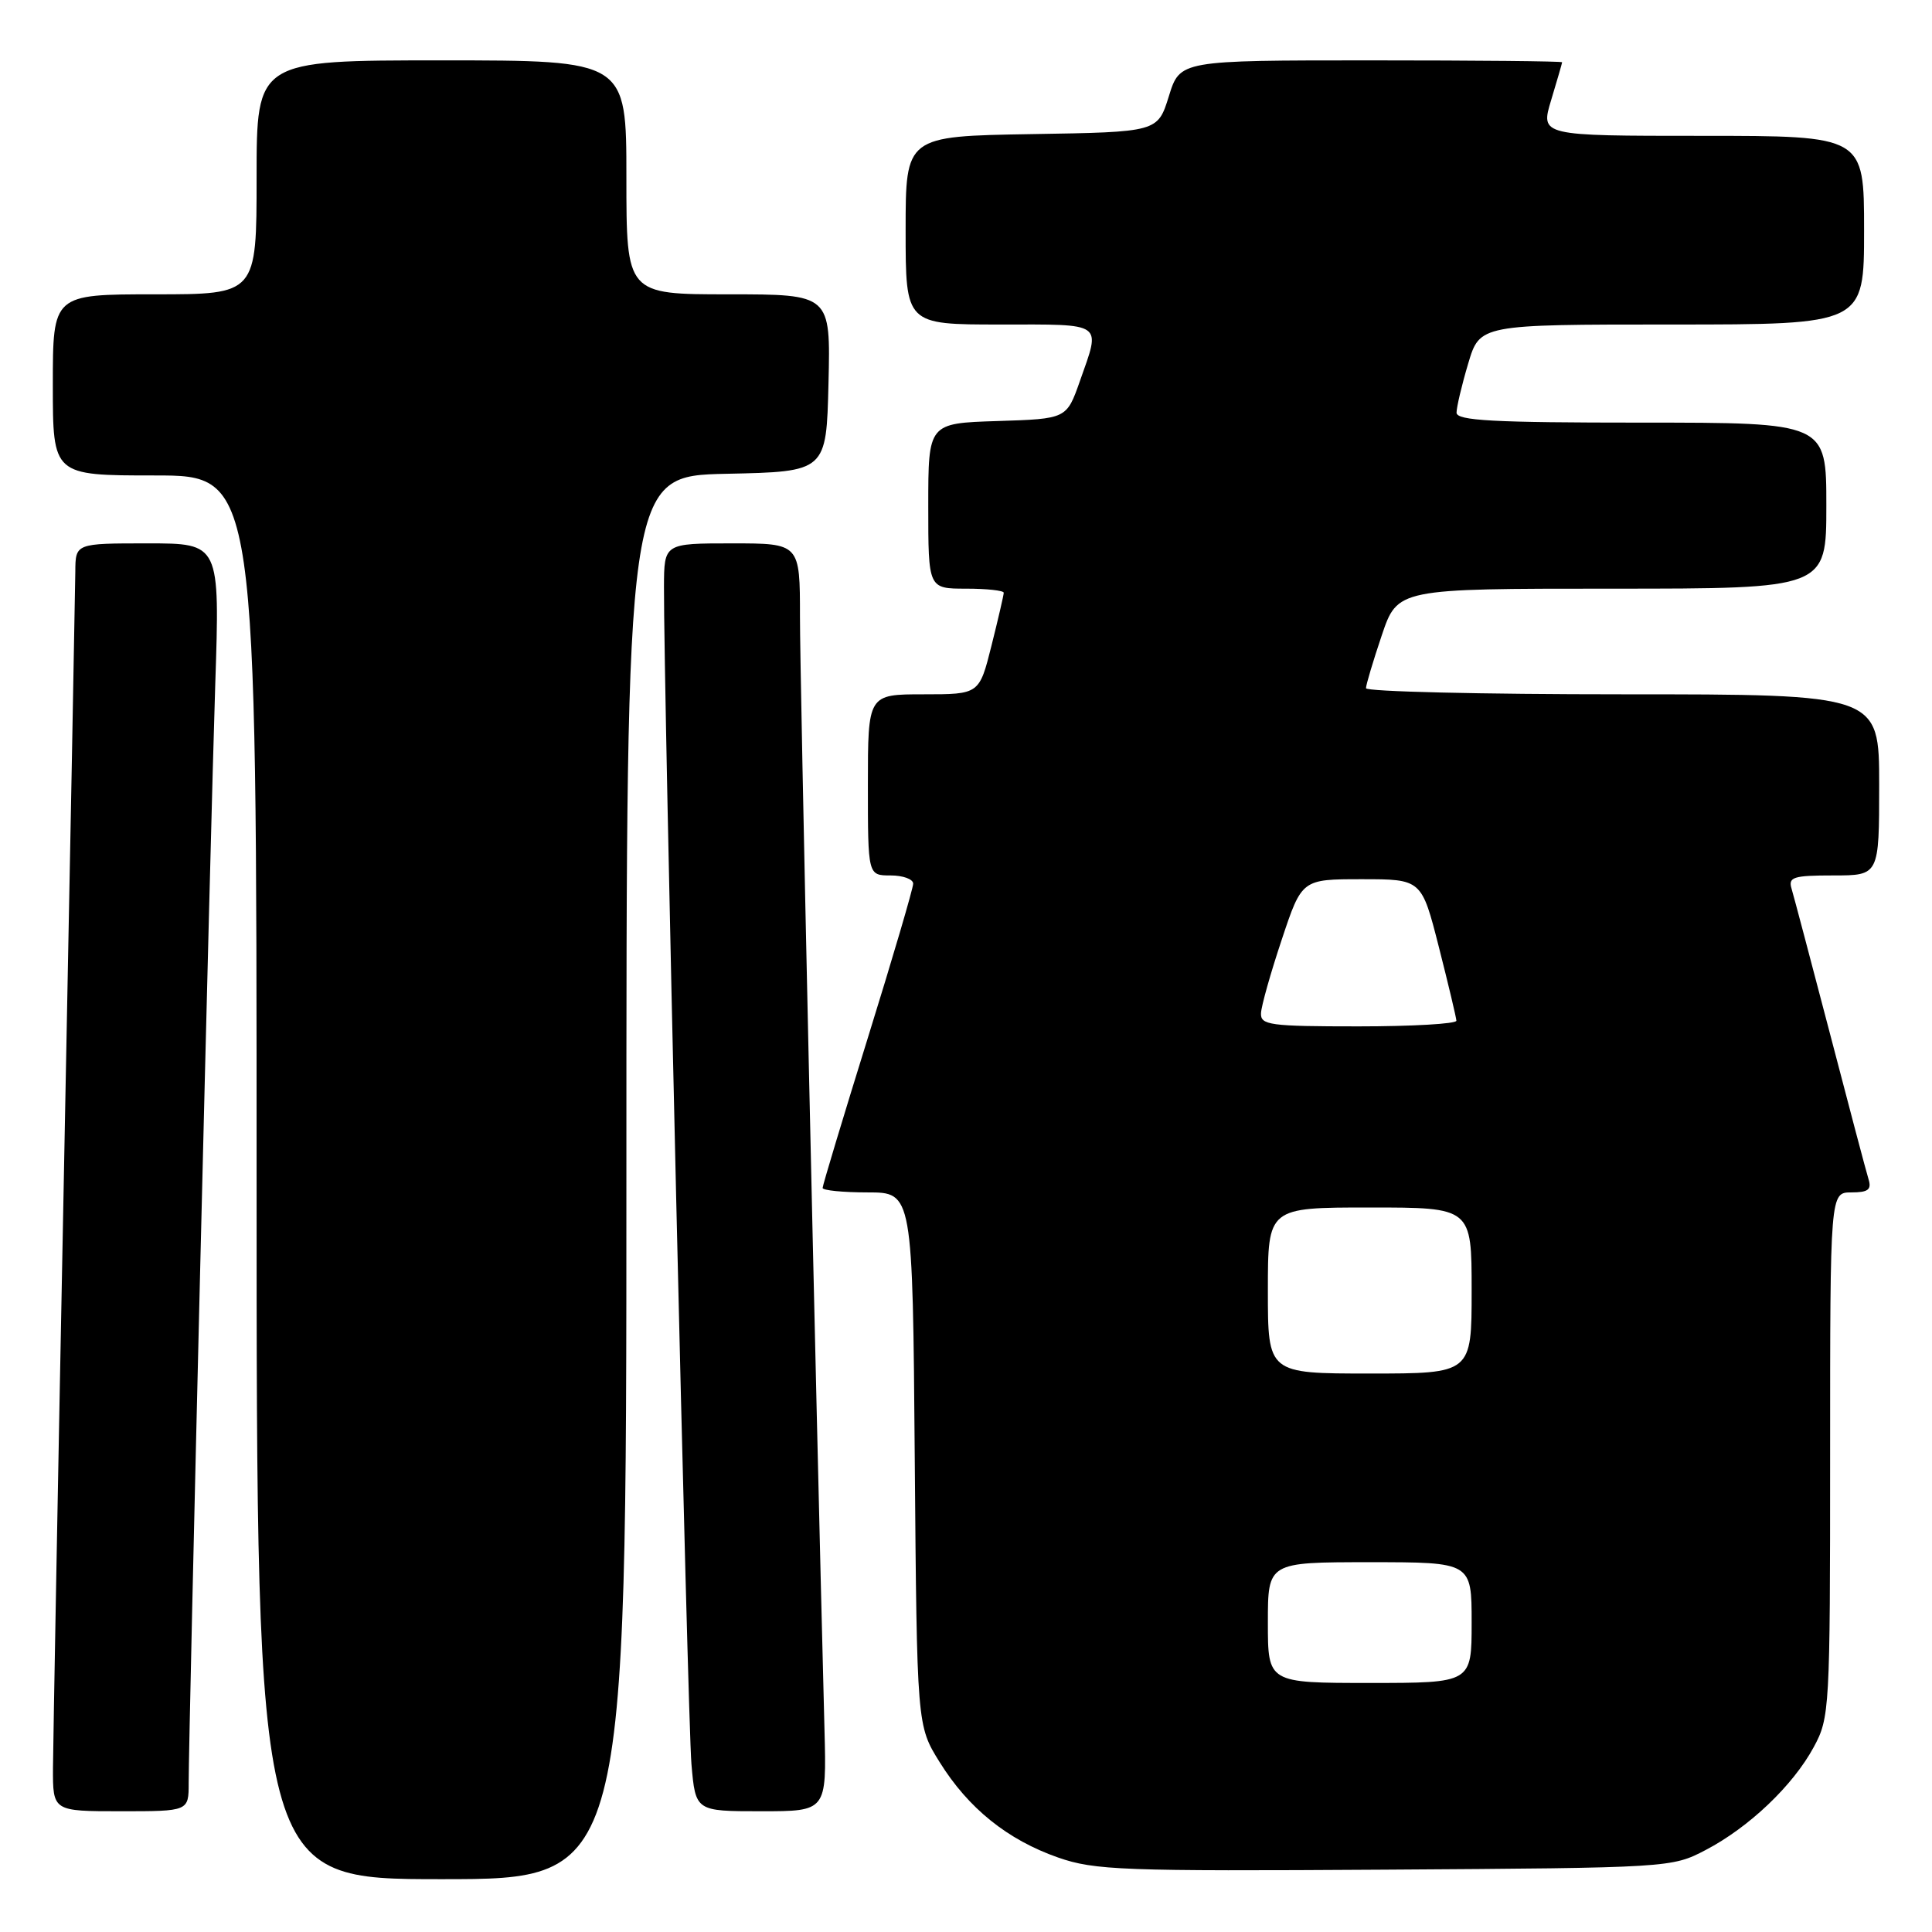 <?xml version="1.0" encoding="UTF-8" standalone="no"?>
<!DOCTYPE svg PUBLIC "-//W3C//DTD SVG 1.1//EN" "http://www.w3.org/Graphics/SVG/1.1/DTD/svg11.dtd" >
<svg xmlns="http://www.w3.org/2000/svg" xmlns:xlink="http://www.w3.org/1999/xlink" version="1.1" viewBox="0 0 256 256">
 <g >
 <path fill="currentColor"
d=" M 83.00 156.03 C 83.00 63.06 83.00 63.06 96.25 62.78 C 109.50 62.50 109.50 62.50 109.78 50.75 C 110.06 39.00 110.06 39.00 96.53 39.00 C 83.00 39.00 83.00 39.00 83.00 23.50 C 83.00 8.00 83.00 8.00 58.50 8.00 C 34.00 8.00 34.00 8.00 34.00 23.50 C 34.00 39.00 34.00 39.00 20.50 39.00 C 7.00 39.00 7.00 39.00 7.00 51.00 C 7.00 63.00 7.00 63.00 20.50 63.00 C 34.00 63.00 34.00 63.00 34.00 156.00 C 34.00 249.00 34.00 249.00 58.50 249.00 C 83.00 249.00 83.00 249.00 83.00 156.03 Z  M 226.00 245.14 C 231.76 242.13 237.58 236.59 240.33 231.50 C 242.44 227.62 242.50 226.49 242.50 192.75 C 242.50 158.00 242.50 158.00 245.32 158.00 C 247.54 158.00 248.02 157.63 247.59 156.25 C 247.29 155.29 245.00 146.62 242.49 137.00 C 239.97 127.38 237.68 118.71 237.39 117.75 C 236.93 116.22 237.62 116.00 242.93 116.00 C 249.00 116.00 249.00 116.00 249.00 104.00 C 249.00 92.00 249.00 92.00 215.00 92.00 C 196.30 92.00 181.00 91.64 181.00 91.19 C 181.00 90.75 181.94 87.60 183.09 84.19 C 185.18 78.00 185.18 78.00 213.59 78.00 C 242.00 78.00 242.00 78.00 242.00 67.00 C 242.00 56.00 242.00 56.00 217.50 56.00 C 197.89 56.00 193.00 55.74 193.00 54.68 C 193.00 53.96 193.69 51.03 194.54 48.18 C 196.08 43.00 196.08 43.00 221.54 43.00 C 247.00 43.00 247.00 43.00 247.00 30.50 C 247.00 18.00 247.00 18.00 225.55 18.00 C 204.10 18.00 204.10 18.00 205.54 13.25 C 206.33 10.64 206.98 8.39 206.99 8.25 C 207.00 8.11 195.60 8.00 181.68 8.00 C 156.35 8.00 156.35 8.00 154.88 12.75 C 153.40 17.50 153.40 17.50 136.70 17.77 C 120.00 18.05 120.00 18.05 120.00 30.52 C 120.00 43.00 120.00 43.00 132.50 43.00 C 146.44 43.00 145.87 42.59 143.09 50.50 C 141.33 55.50 141.33 55.50 132.17 55.79 C 123.00 56.08 123.00 56.08 123.00 67.04 C 123.00 78.00 123.00 78.00 128.00 78.00 C 130.75 78.00 133.00 78.25 133.00 78.54 C 133.00 78.84 132.27 81.99 131.38 85.54 C 129.76 92.00 129.76 92.00 122.38 92.00 C 115.00 92.00 115.00 92.00 115.00 104.00 C 115.00 116.00 115.00 116.00 118.00 116.00 C 119.65 116.00 121.00 116.49 121.00 117.09 C 121.00 117.70 118.30 126.88 115.00 137.50 C 111.70 148.12 109.00 157.08 109.00 157.41 C 109.00 157.73 111.68 158.00 114.96 158.00 C 120.93 158.00 120.93 158.00 121.21 193.33 C 121.50 228.66 121.50 228.66 124.50 233.48 C 128.31 239.61 133.49 243.78 140.20 246.13 C 145.05 247.82 148.71 247.96 183.50 247.74 C 221.25 247.50 221.53 247.48 226.00 245.14 Z  M 25.00 236.25 C 25.01 229.19 27.90 109.53 28.52 90.75 C 29.14 72.00 29.14 72.00 19.57 72.00 C 10.00 72.00 10.00 72.00 9.98 75.75 C 9.96 77.81 9.30 113.02 8.50 154.00 C 7.70 194.98 7.04 231.09 7.02 234.25 C 7.00 240.00 7.00 240.00 16.00 240.00 C 25.00 240.00 25.00 240.00 25.00 236.25 Z  M 109.25 229.25 C 108.02 181.57 105.99 89.64 106.00 81.75 C 106.00 72.00 106.00 72.00 97.00 72.00 C 88.00 72.00 88.00 72.00 87.98 77.75 C 87.93 91.06 91.12 228.03 91.62 233.75 C 92.16 240.00 92.16 240.00 100.85 240.00 C 109.53 240.00 109.53 240.00 109.25 229.25 Z  M 168.00 215.00 C 168.00 207.00 168.00 207.00 181.50 207.00 C 195.00 207.00 195.00 207.00 195.00 215.00 C 195.00 223.00 195.00 223.00 181.50 223.00 C 168.00 223.00 168.00 223.00 168.00 215.00 Z  M 168.00 171.00 C 168.00 160.00 168.00 160.00 181.50 160.00 C 195.00 160.00 195.00 160.00 195.00 171.00 C 195.00 182.00 195.00 182.00 181.50 182.00 C 168.00 182.00 168.00 182.00 168.00 171.00 Z  M 167.09 134.25 C 167.13 133.29 168.37 128.90 169.84 124.50 C 172.50 116.50 172.50 116.50 180.44 116.50 C 188.37 116.50 188.37 116.50 190.66 125.50 C 191.92 130.45 192.96 134.84 192.98 135.25 C 192.99 135.66 187.15 136.00 180.00 136.00 C 168.25 136.00 167.01 135.83 167.09 134.25 Z "/>
</g>
</svg>